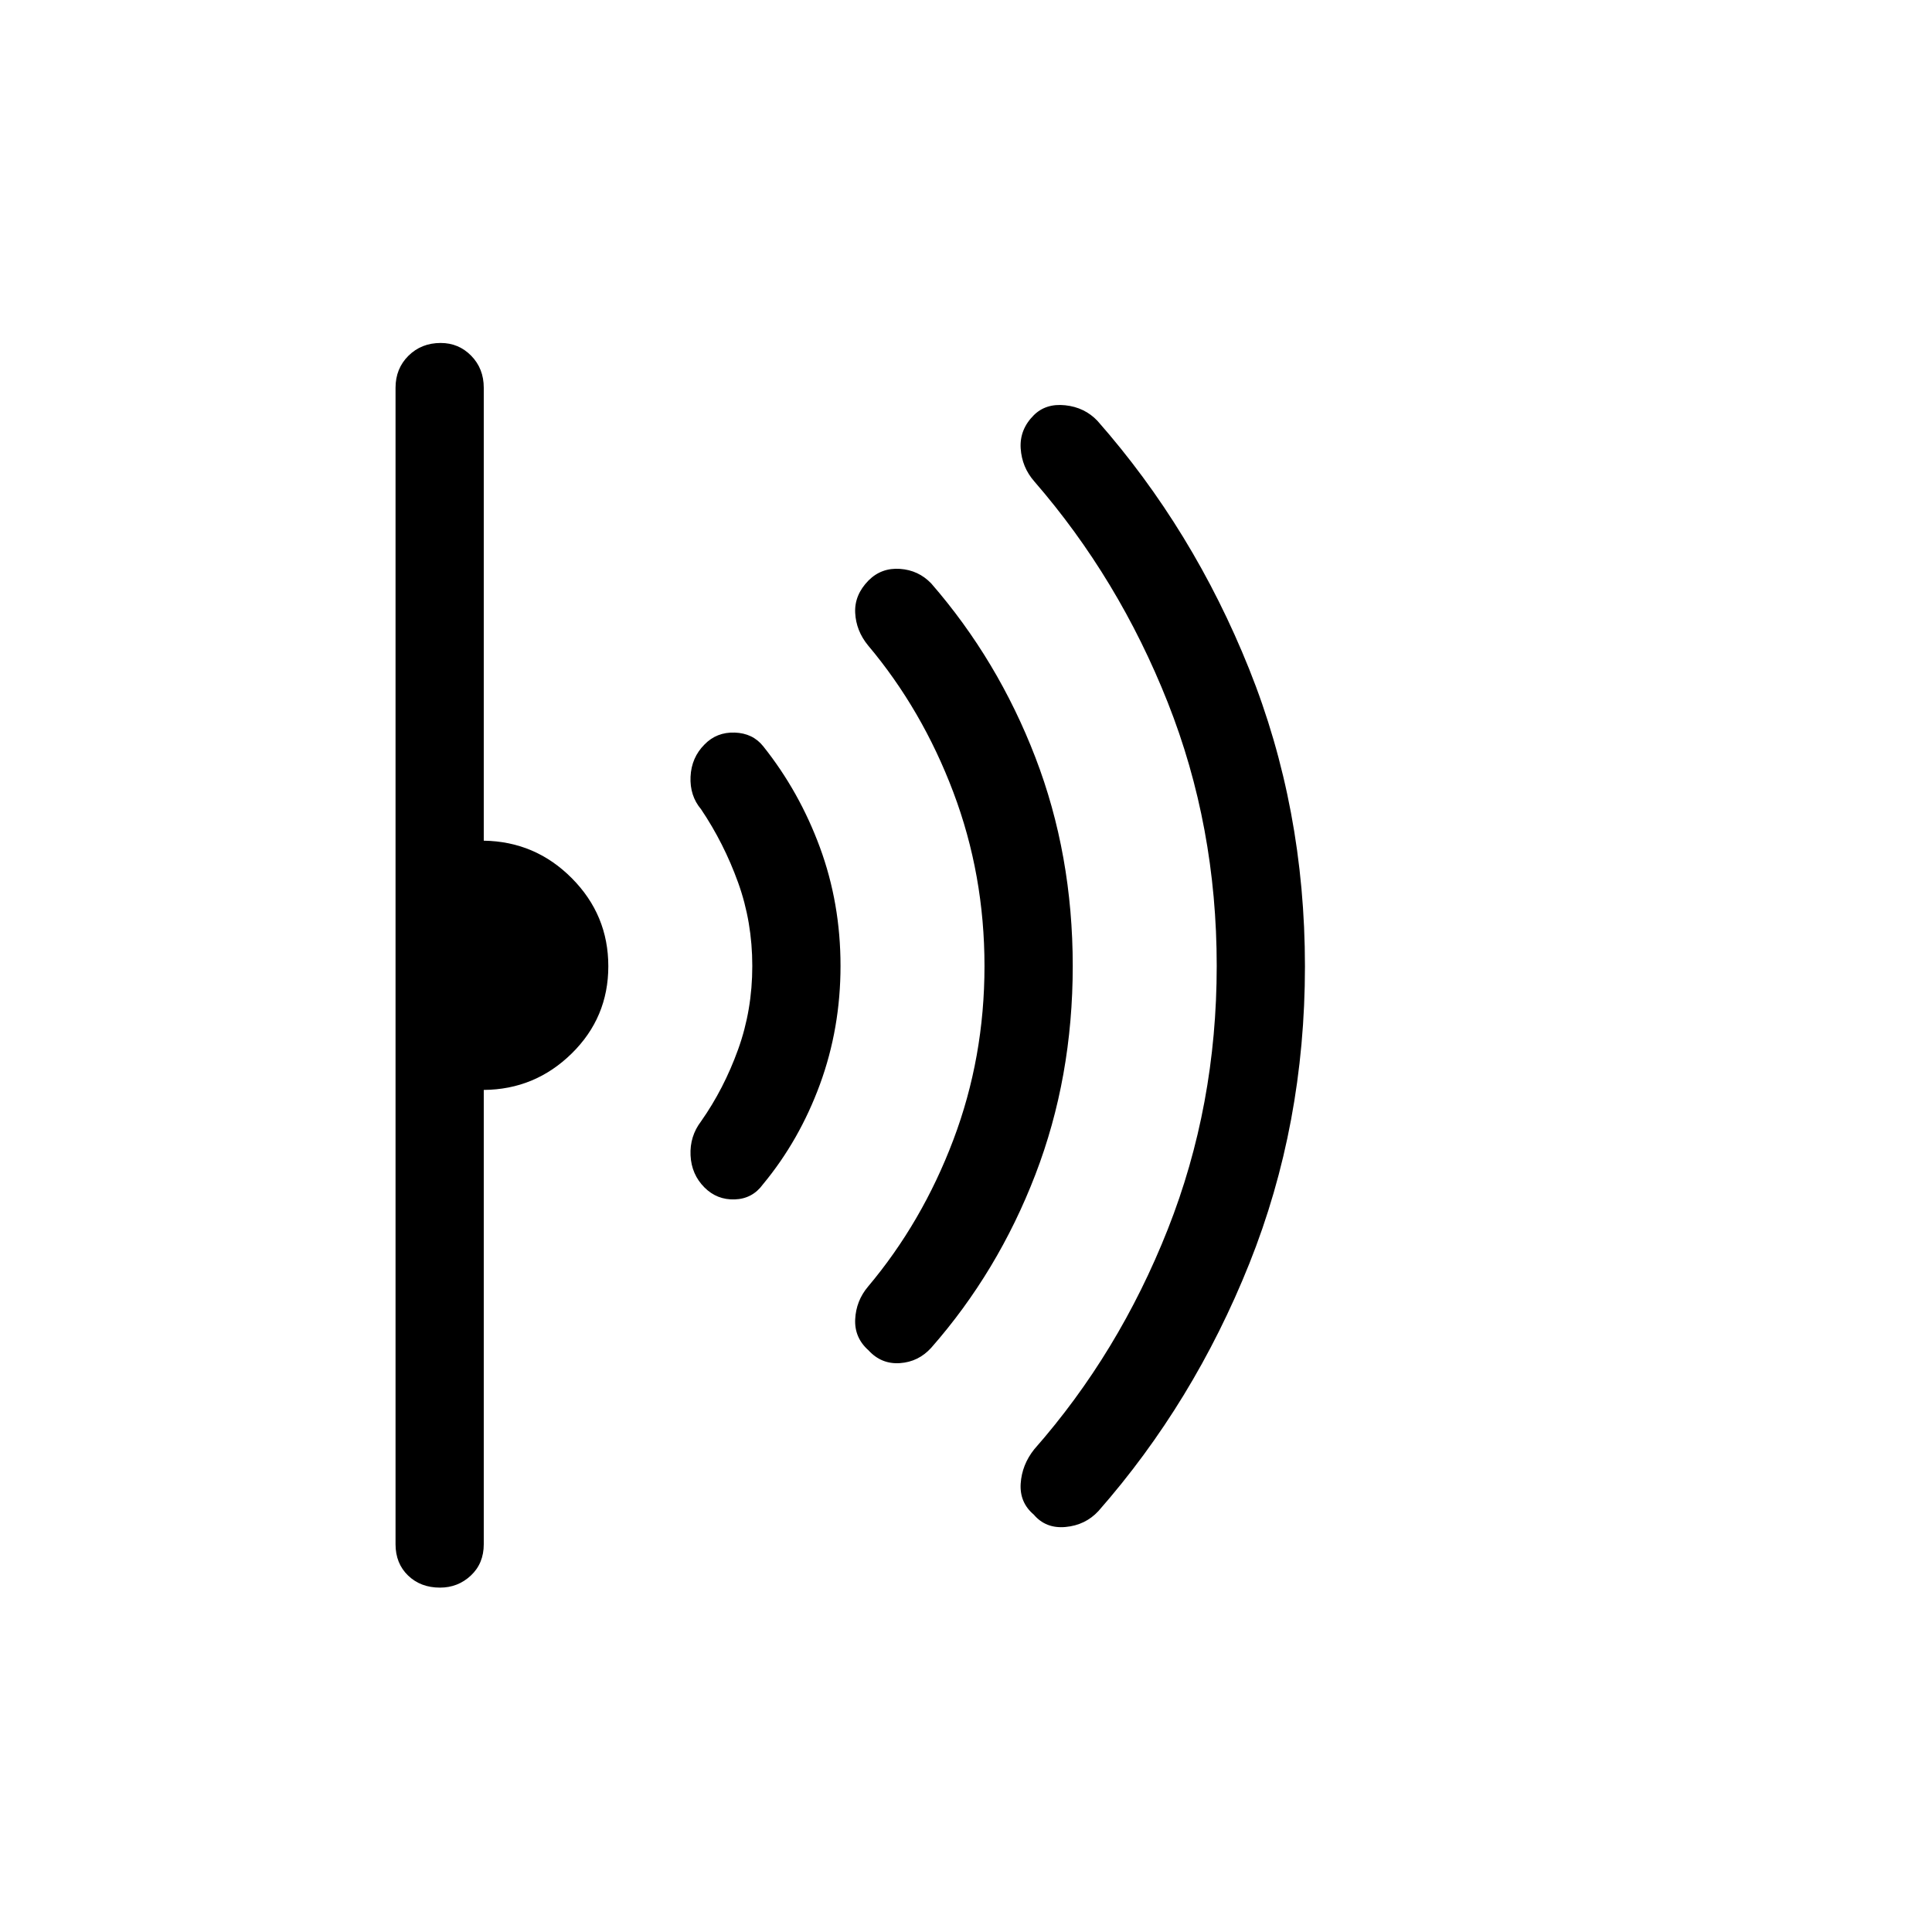 <svg xmlns="http://www.w3.org/2000/svg" height="48" viewBox="0 -960 960 960" width="48"><path d="M648.42-479.83q0 78.6-27.62 147.66-27.62 69.05-75.02 123.03-6.51 6.99-16.32 7.89-9.81.9-15.81-6.17-7.07-6-6.48-15.38.6-9.37 6.75-17.08 42-47.73 66.33-109.25t24.33-130.95q0-69.44-24.33-130.87-24.33-61.44-66.33-109.86-6.15-7.02-6.75-16.39-.59-9.38 6.48-16.45 6-6 15.66-4.97 9.65 1.02 16.04 7.77 47.59 54.08 75.33 123.25 27.74 69.18 27.74 147.77ZM533.04-480q0 55.4-18.58 103.68-18.58 48.28-51.73 86.01-6.34 7.01-15.55 7.64-9.22.63-15.6-6.34-7.08-6.28-6.64-15.44.44-9.16 6.33-16.18 26.96-32.02 42.44-72.97 15.48-40.94 15.48-86.34 0-45.4-15.48-86.4-15.48-41.01-42.44-73.03-5.89-7.22-6.33-16.11-.44-8.89 6.64-16.1 6.38-6.38 15.6-5.75 9.21.63 15.55 7.25 33.15 38.12 51.73 86.4Q533.04-535.4 533.04-480Zm-115.39-.09q0 31.03-10.23 58.91-10.23 27.87-28.34 49.7-5.21 7.17-14.01 7.46-8.8.29-15.01-5.92-6.48-6.48-6.93-15.96-.44-9.48 5.22-16.91 11.37-16.18 18.41-35.72 7.05-19.53 7.05-41.47 0-21.94-7.05-41.47-7.04-19.54-18.41-36.42-5.66-6.73-5.22-16.21.45-9.48 6.93-15.96 6.01-6.21 14.99-5.92 8.99.29 14.18 6.79 17.96 22.5 28.19 50.28 10.23 27.79 10.23 58.82Zm-115.38.21q0 25.5-18.22 43.38-18.22 17.88-43.67 18.08v225.73q0 9.55-6.41 15.56t-15.34 6.01q-9.63 0-15.86-6.01-6.23-6.01-6.23-15.56v-574.62q0-9.55 6.41-15.91 6.42-6.36 16.04-6.36 8.93 0 15.16 6.36t6.23 15.91v225.04q25.62.39 43.75 18.64 18.14 18.25 18.14 43.75Z"/></svg>